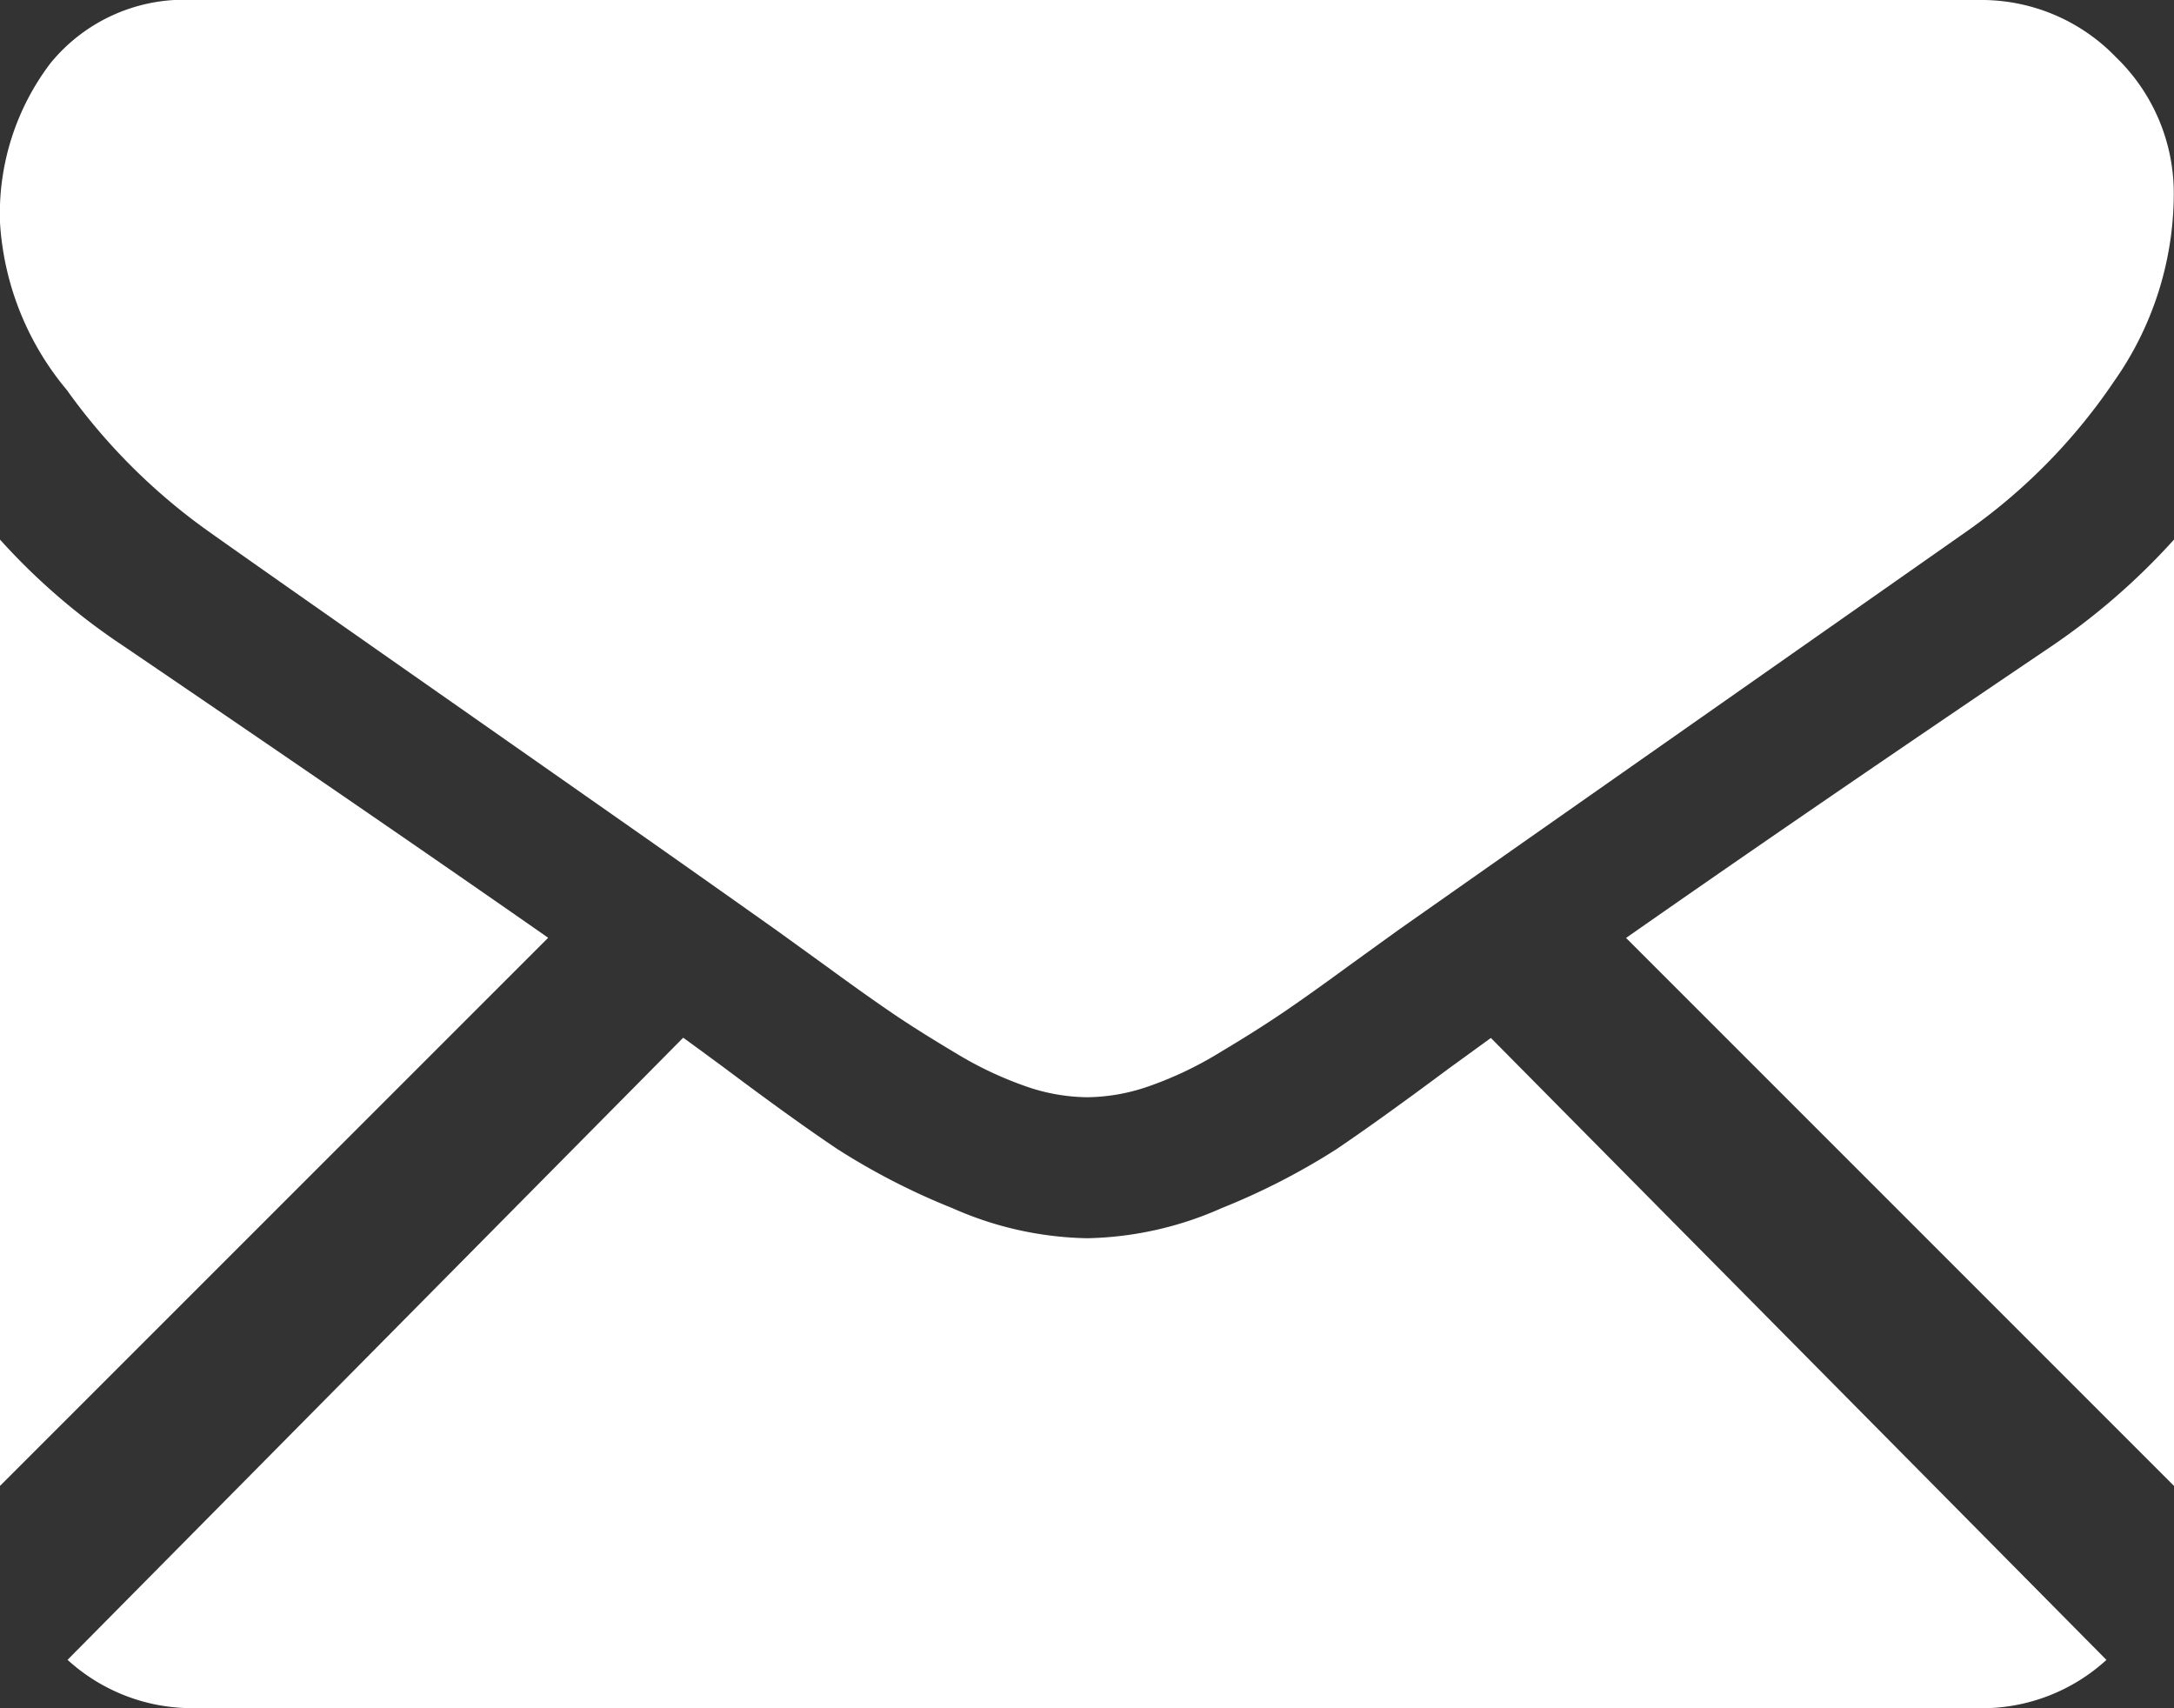 <svg xmlns="http://www.w3.org/2000/svg" width="27" height="21.214" viewBox="0 0 27 21.214">
  <rect x="0" y="0" width="27" height="21.214" fill="#333333" stroke="none"/>
  <defs>
    <style>
      .cls-1 {
        fill: #fff;
      }
    </style>
  </defs>
  <g id="black-back-closed-envelope-shape" transform="translate(0 -59.013)">
    <g id="Group_2" data-name="Group 2" transform="translate(0 59.013)">
      <path id="Path_4" data-name="Path 4" class="cls-1" d="M40.689,331.853a2.293,2.293,0,0,0,1.579-.6l-7.645-7.724-.529.384q-.858.639-1.393,1a8.554,8.554,0,0,1-1.423.73,4.3,4.3,0,0,1-1.656.373h-.03a4.3,4.3,0,0,1-1.656-.373,8.527,8.527,0,0,1-1.423-.73q-.535-.357-1.393-1c-.16-.118-.336-.248-.528-.387l-7.646,7.726a2.293,2.293,0,0,0,1.579.6Z" transform="translate(-16.107 -310.639)"/>
      <path id="Path_5" data-name="Path 5" class="cls-1" d="M1.537,199.879A8.066,8.066,0,0,1,0,198.555v11.752L6.808,203.5Q4.765,202.073,1.537,199.879Z" transform="translate(0 -191.854)"/>
      <path id="Path_6" data-name="Path 6" class="cls-1" d="M418.593,199.879q-3.108,2.1-5.284,3.623l6.805,6.805V198.555A8.4,8.4,0,0,1,418.593,199.879Z" transform="translate(-393.114 -191.854)"/>
      <path id="Path_7" data-name="Path 7" class="cls-1" d="M24.595,59.013H2.417A2.143,2.143,0,0,0,.631,59.8a3.089,3.089,0,0,0-.625,1.978,3.575,3.575,0,0,0,.829,2.077A7.51,7.51,0,0,0,2.6,65.615q.512.365,3.089,2.168c.927.649,1.734,1.214,2.427,1.7.591.416,1.1.775,1.521,1.074l.225.162.415.3q.49.358.814.578t.784.494a4.551,4.551,0,0,0,.866.411,2.377,2.377,0,0,0,.753.137h.03a2.378,2.378,0,0,0,.753-.137,4.541,4.541,0,0,0,.866-.411q.459-.274.784-.494t.814-.578l.415-.3.225-.162L18.9,69.49l5.527-3.875a7.2,7.2,0,0,0,1.838-1.871,4.052,4.052,0,0,0,.738-2.3,2.345,2.345,0,0,0-.716-1.719A2.319,2.319,0,0,0,24.595,59.013Z" transform="translate(-0.006 -59.013)"/>
    </g>
  </g>
</svg>
